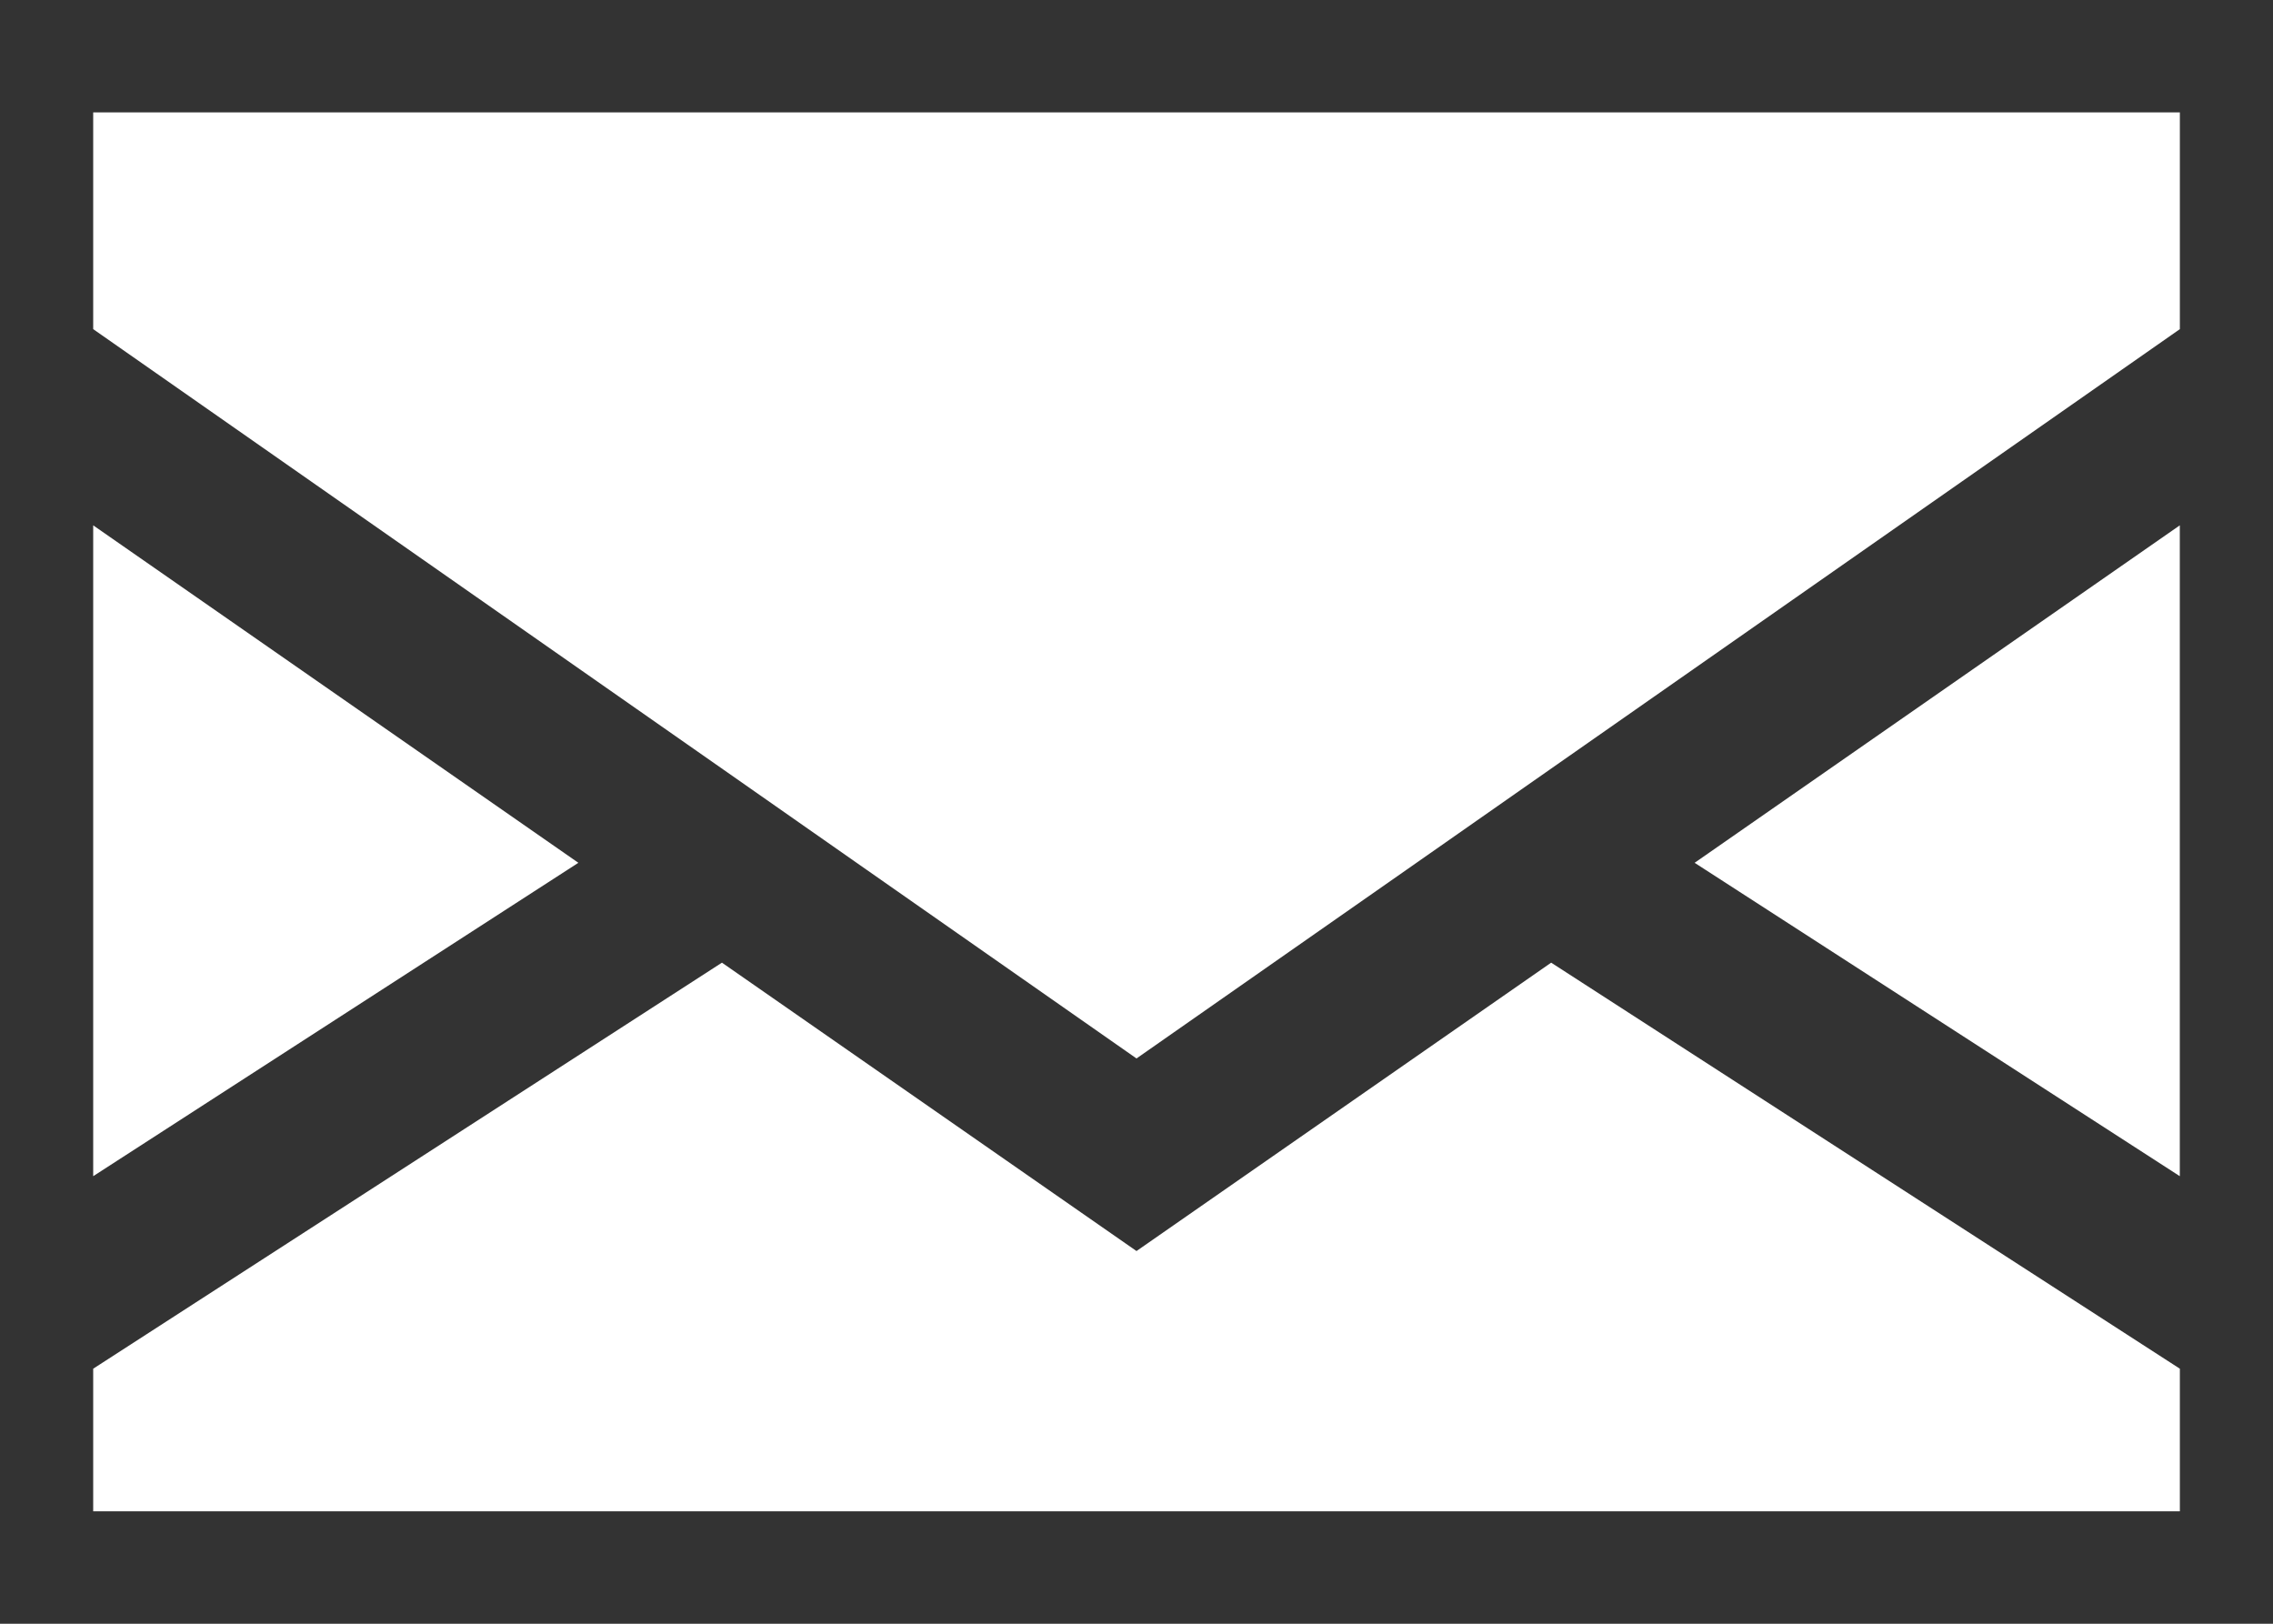 <?xml version="1.0" encoding="utf-8"?>
<!-- Generator: Adobe Illustrator 16.0.0, SVG Export Plug-In . SVG Version: 6.00 Build 0)  -->
<!DOCTYPE svg PUBLIC "-//W3C//DTD SVG 1.1//EN" "http://www.w3.org/Graphics/SVG/1.1/DTD/svg11.dtd">
<svg version="1.1" id="Layer_1" xmlns="http://www.w3.org/2000/svg" xmlns:xlink="http://www.w3.org/1999/xlink" x="0px" y="0px"
	 width="42px" height="30px" viewBox="0 0 42 30" enable-background="new 0 0 42 30" xml:space="preserve">
<rect x="0" y="0" width="42" height="30" fill="#333333" stroke="none"/>
<g display="none">
	<g display="inline">
		<path fill="#FFFFFF" d="M26.645,1h-11.29C11.034,1,7.5,4.568,7.5,8.928v12.144C7.5,25.432,11.034,29,15.354,29h11.29
			c4.32,0,7.855-3.568,7.855-7.928V8.928C34.5,4.568,30.965,1,26.645,1z M32.424,21.072c0,1.549-0.604,3.012-1.699,4.117
			c-1.096,1.106-2.545,1.716-4.08,1.716h-11.29c-1.535,0-2.983-0.609-4.079-1.716c-1.097-1.105-1.7-2.568-1.7-4.117V8.928
			c0-1.549,0.604-3.012,1.7-4.118c1.096-1.106,2.544-1.715,4.079-1.715h11.29c1.535,0,2.984,0.609,4.08,1.715
			c1.096,1.106,1.699,2.568,1.699,4.118V21.072z M21.042,7.387c-4.106,0-7.436,3.36-7.436,7.505c0,4.145,3.329,7.504,7.436,7.504
			c4.105,0,7.435-3.359,7.435-7.504C28.477,10.747,25.147,7.387,21.042,7.387z M21.006,19.813c-2.688,0-4.869-2.201-4.869-4.914
			c0-2.714,2.181-4.915,4.869-4.915s4.868,2.2,4.868,4.915C25.874,17.611,23.694,19.813,21.006,19.813z M28.596,5.494
			c-0.972,0-1.76,0.795-1.76,1.777s0.788,1.777,1.76,1.777c0.973,0,1.761-0.796,1.761-1.777S29.568,5.494,28.596,5.494z"/>
	</g>
</g>
<path display="none" fill="#FFFFFF" d="M38,4.314c-1.251,0.563-2.596,0.942-4.006,1.113c1.439-0.875,2.546-2.26,3.066-3.91
	c-1.348,0.81-2.841,1.398-4.43,1.715C31.358,1.859,29.546,1,27.539,1c-3.852,0-6.975,3.165-6.975,7.068
	c0,0.555,0.062,1.094,0.18,1.611C14.947,9.385,9.808,6.57,6.367,2.295C5.767,3.338,5.423,4.553,5.423,5.848
	c0,2.453,1.231,4.615,3.103,5.883c-1.144-0.036-2.219-0.354-3.159-0.883c-0.001,0.029-0.001,0.059-0.001,0.088
	c0,3.426,2.404,6.281,5.596,6.932c-0.585,0.161-1.201,0.248-1.838,0.248c-0.449,0-0.886-0.045-1.313-0.127
	c0.888,2.808,3.464,4.852,6.517,4.908c-2.388,1.896-5.396,3.025-8.663,3.025c-0.563,0-1.118-0.033-1.664-0.098
	C7.087,27.83,10.754,29,14.692,29c12.831,0,19.847-10.771,19.847-20.111c0-0.307-0.006-0.611-0.02-0.915
	C35.882,6.977,37.064,5.732,38,4.314z"/>
<g>
	<g>
		<path fill="#FFFFFF" d="M21,23.114l-7.66-5.328L1.722,25.288v2.635h38.557v-2.635l-11.617-7.502L21,23.114z M1.722,9.706v12.025
			l8.965-5.79L1.722,9.706z M1.722,2.077v4.004l11.639,8.134l2.645,1.85L21,19.556l4.996-3.491l2.645-1.85l11.638-8.134V2.077H1.722
			z M40.278,21.731V9.706l-8.965,6.235L40.278,21.731z"/>
	</g>
</g>
</svg>
